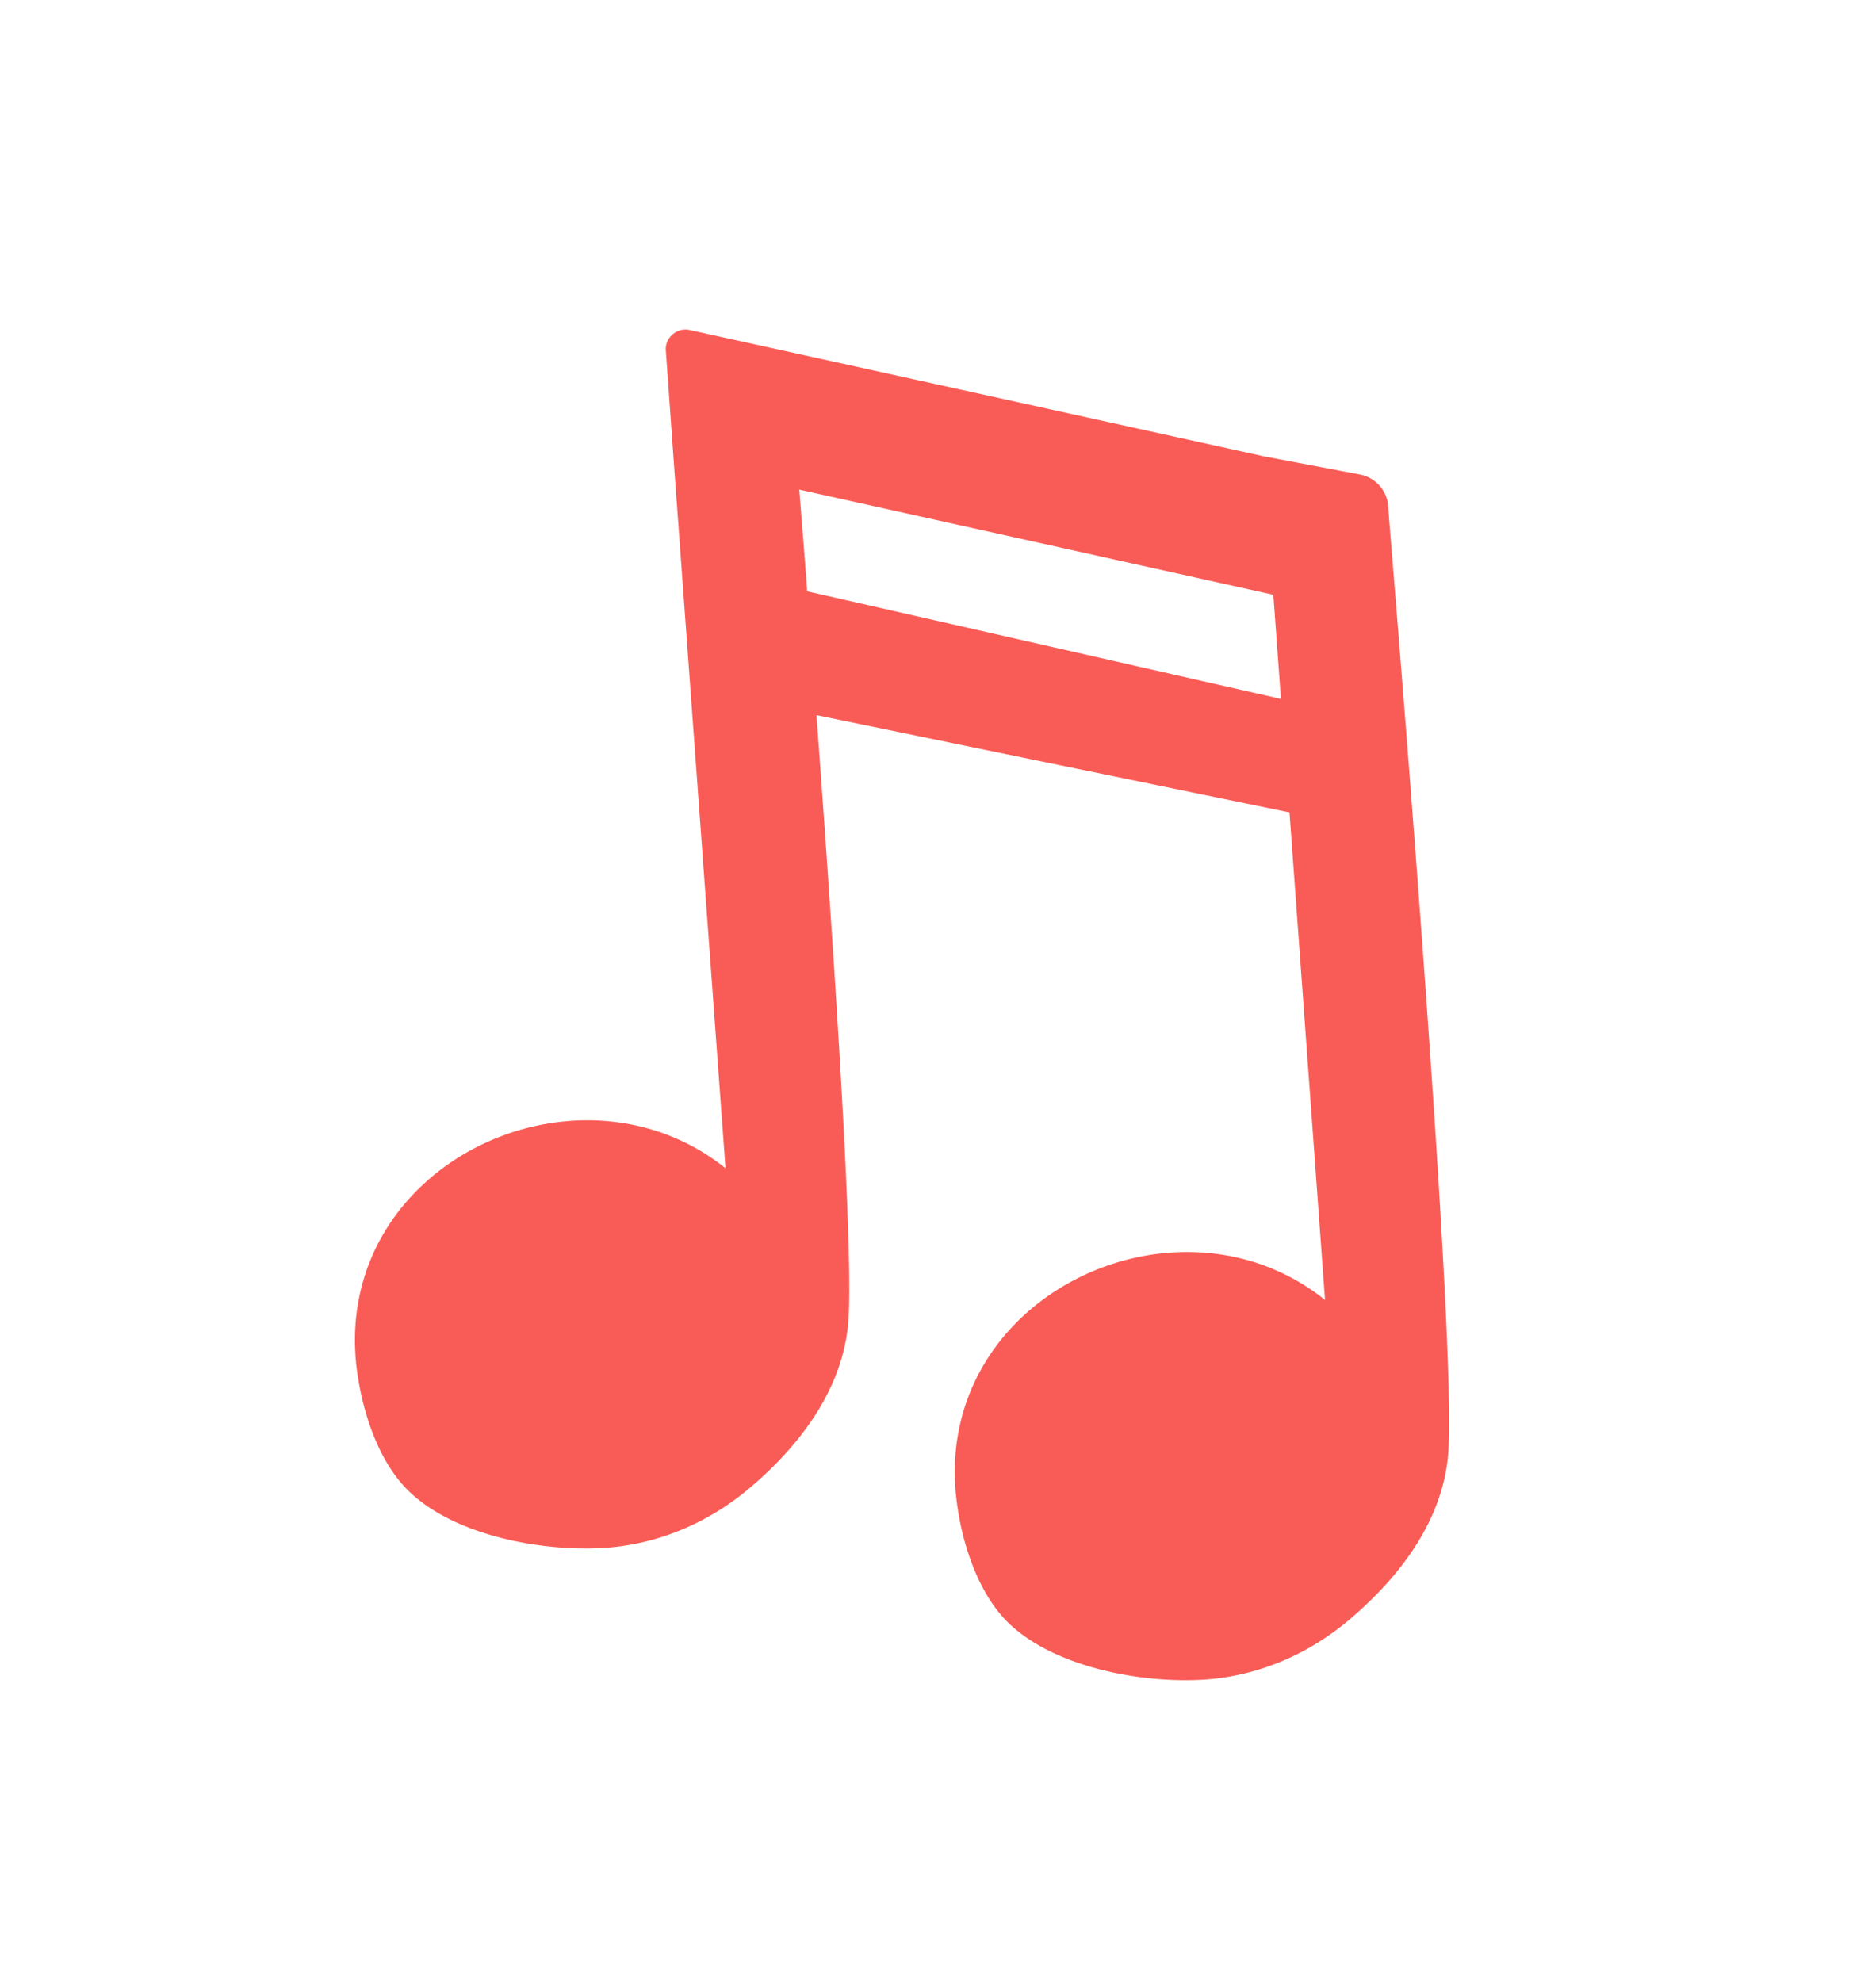 <svg xmlns="http://www.w3.org/2000/svg" viewBox="0 0 425 449"><path d="M314.71 117.78l-.23-3.2-.08-.62a7.89 7.89 0 00-6.33-6.48l-21.87-4.14-129.97-28.59c-2.89-.62-5.62 1.72-5.39 4.69l.08 1.09 1.72 24.06 11.72 160.04c-33.51-26.79-88.49-1.02-83.65 44.52 1.09 9.69 4.69 21.56 11.79 28.51 10.54 10.39 31.16 14.06 45.46 12.89 11.95-1.02 23.04-5.94 32.1-13.67 11.17-9.53 20.78-22.1 22.1-37.18 1.33-15-3.05-81.78-7.19-137.7l107.16 22.03 8.05 110.44c-33.43-26.79-88.42-1.02-83.57 44.52 1.02 9.69 4.69 21.56 11.72 28.51 10.62 10.39 31.16 14.06 45.54 12.89 11.87-1.02 22.96-5.94 32.02-13.67 11.17-9.53 20.85-22.1 22.18-37.18 2.02-23.37-10.16-172.94-13.36-211.76zm-131.84 16.17c-.62-8.44-1.25-16.17-1.8-23.04l107.4 23.82 1.72 23.59-107.32-24.37z" fill="#f95c56"/></svg>
